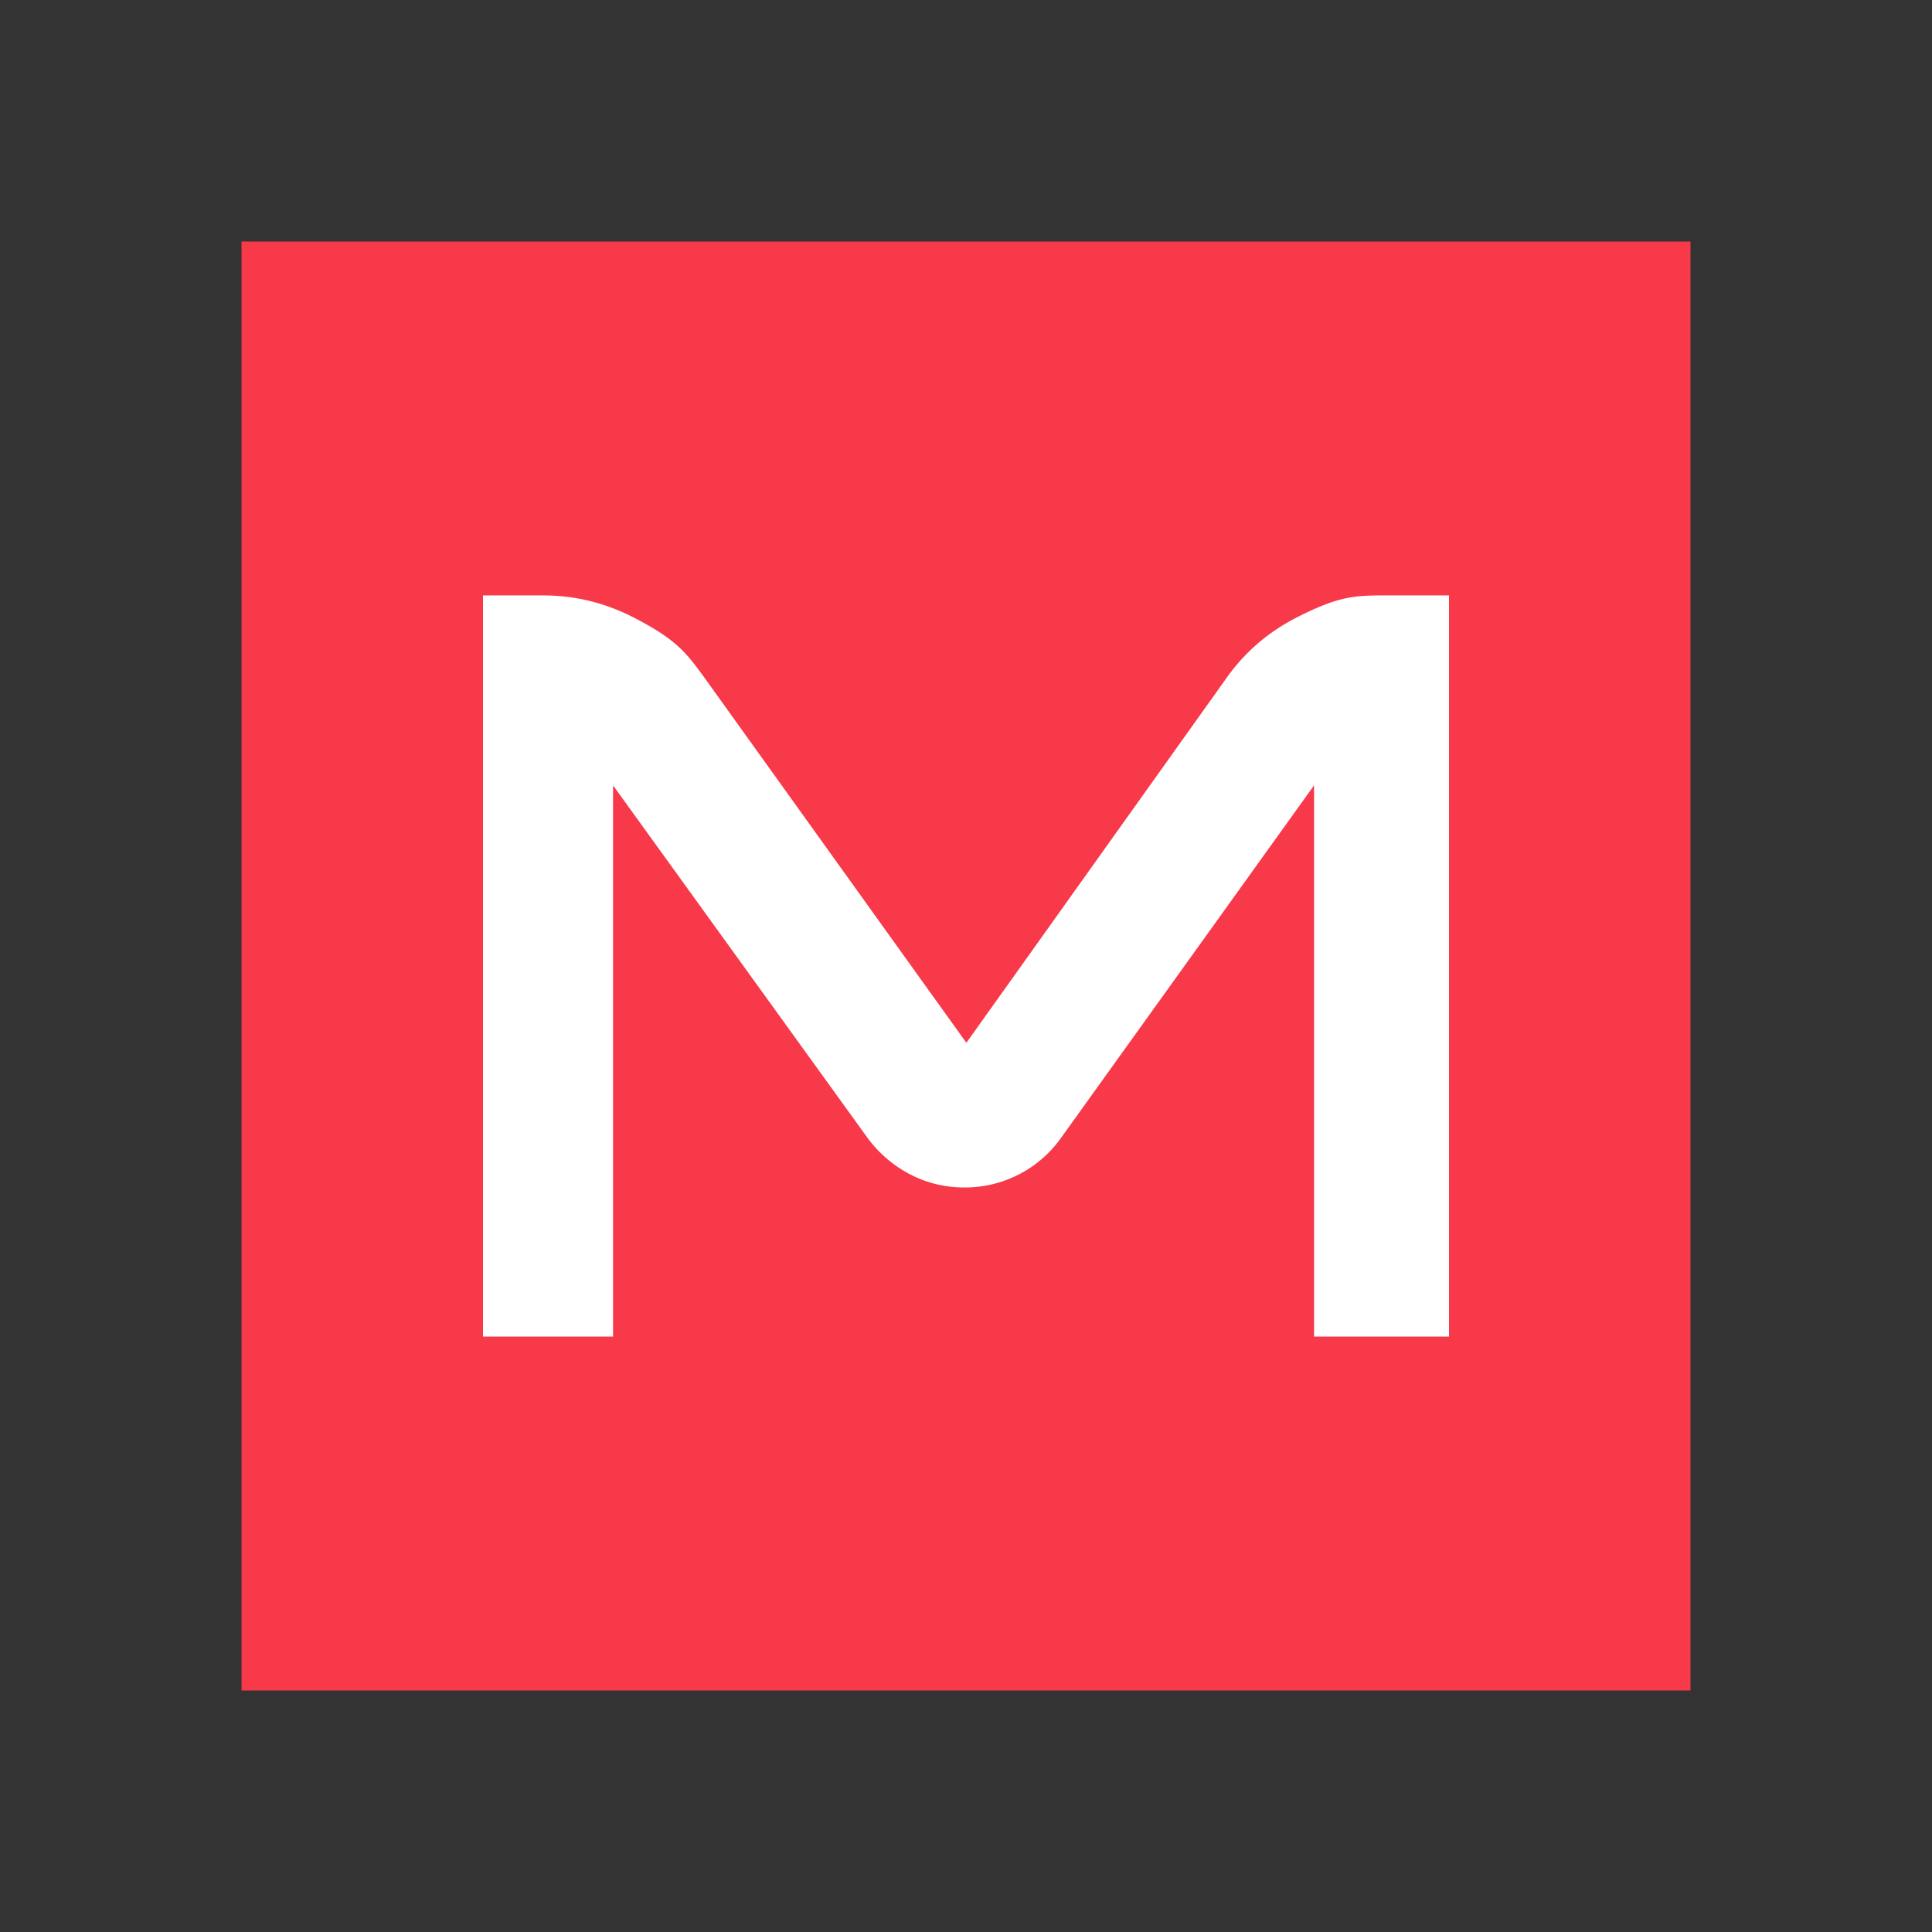 <svg xmlns="http://www.w3.org/2000/svg" width="1em" height="1em" viewBox="0 0 32 32"><rect x="0" y="0" width="32" height="32" fill="#333333" stroke="none"/><g fill-rule="evenodd" stroke-linejoin="round" stroke-miterlimit="2"><path fill="none" d="M0 0h32v32H0z"/><path fill="#f7394a" d="M4 4h24v24H4z"/><path fill="#fff" fill-rule="nonzero" d="m21.765 13.008l-4.181 5.825a1.95 1.95 0 0 1-1.613.835q-.483 0-.904-.221a2.05 2.05 0 0 1-.708-.614l-4.205-5.825v9.13H8V9.862h1.002q.784 0 1.498.368c.714.368.871.586 1.186 1.02l4.32 6.022l4.285-6.009q.46-.664 1.181-1.033c.721-.369.984-.368 1.514-.368H24v12.276h-2.235z"/></g></svg>